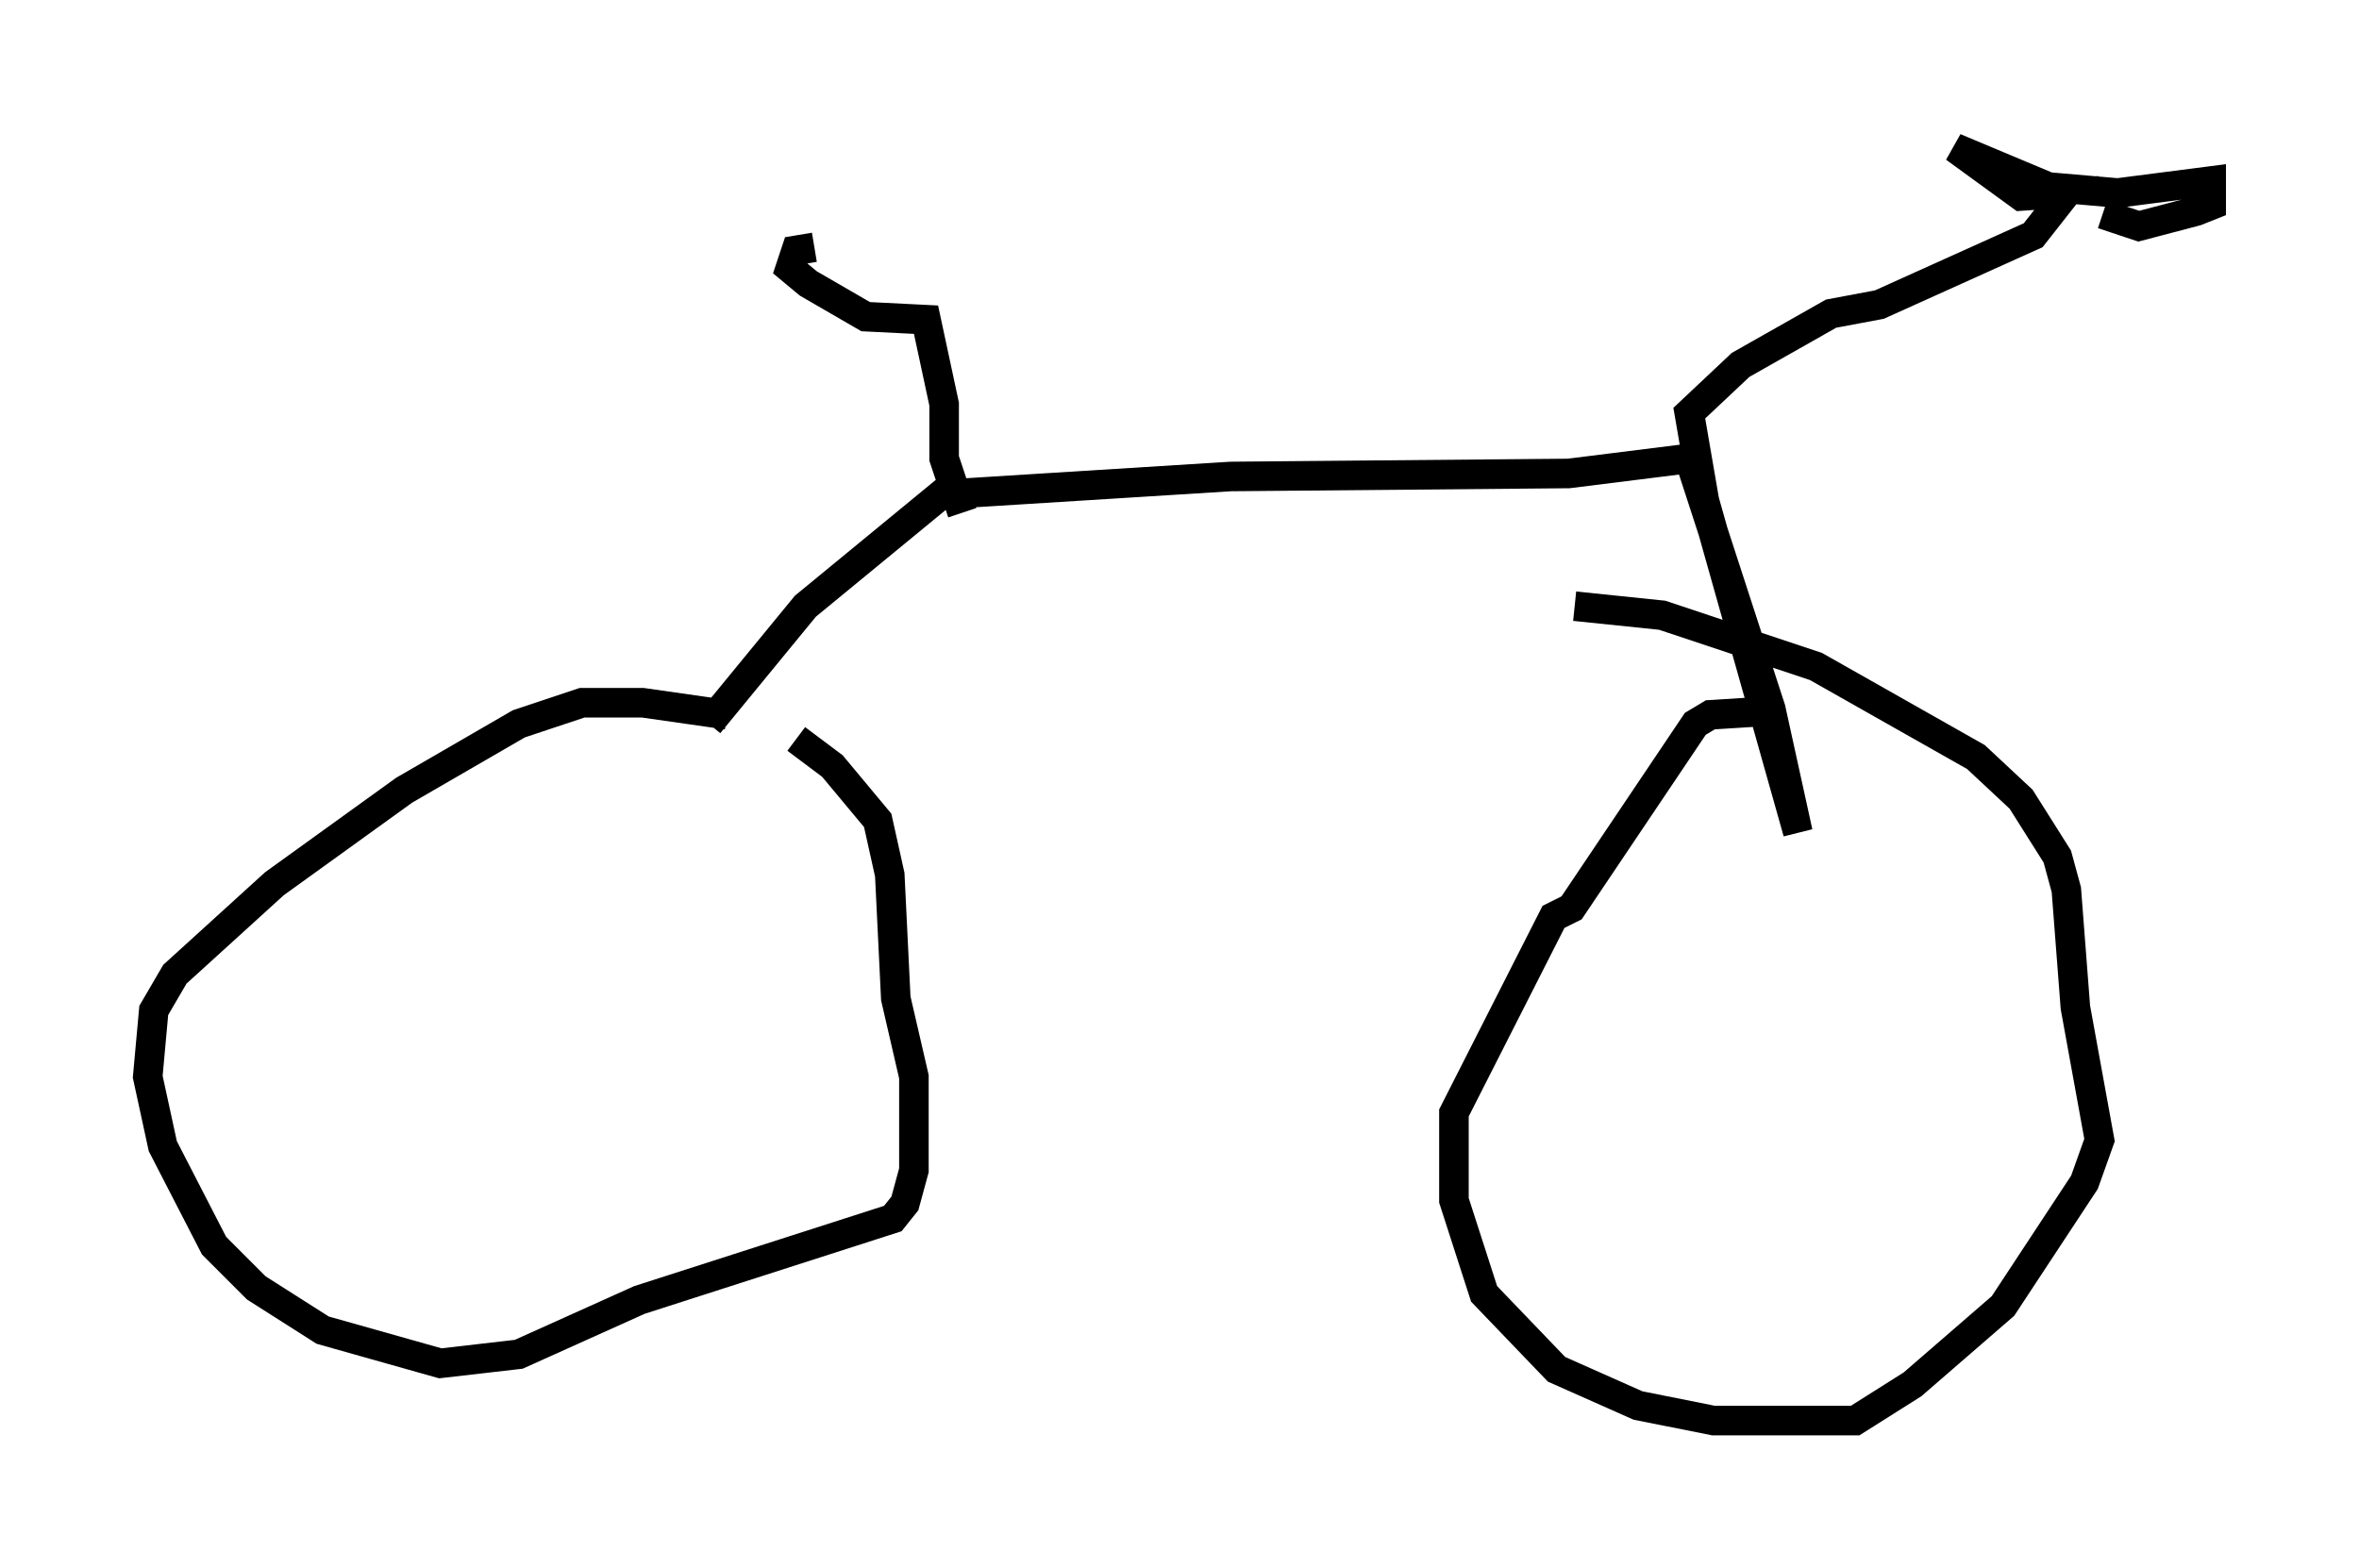 <?xml version="1.0" encoding="utf-8" ?>
<svg baseProfile="full" height="53.08" version="1.1" width="79.826" xmlns="http://www.w3.org/2000/svg" xmlns:ev="http://www.w3.org/2001/xml-events" xmlns:xlink="http://www.w3.org/1999/xlink"><defs /><rect fill="white" height="53.08" width="79.826" x="0" y="0" /><path d="M25.621, 24.906 m-1.021, -0.715 l-2.858, -0.408 -2.042, 0.0 l-2.144, 0.715 -3.879, 2.246 l-4.39, 3.165 -3.369, 3.063 l-0.715, 1.225 -0.204, 2.246 l0.51, 2.348 1.735, 3.369 l1.429, 1.429 2.246, 1.429 l3.981, 1.123 2.654, -0.306 l4.083, -1.838 8.575, -2.756 l0.408, -0.51 0.306, -1.123 l0.0, -3.165 -0.613, -2.654 l-0.204, -4.185 -0.408, -1.838 l-1.531, -1.838 -1.225, -0.919 m32.565, -0.919 l-1.633, 0.102 -0.51, 0.306 l-4.185, 6.227 -0.613, 0.306 l-3.369, 6.635 0.0, 2.96 l1.021, 3.165 2.45, 2.552 l2.756, 1.225 2.552, 0.51 l4.798, 0.0 1.94, -1.225 l3.063, -2.654 2.756, -4.185 l0.51, -1.429 -0.817, -4.492 l-0.306, -3.981 -0.306, -1.123 l-1.225, -1.94 -1.531, -1.429 l-5.41, -3.063 -5.206, -1.735 l-2.96, -0.306 m-29.298, 3.981 l3.267, -3.981 4.594, -3.777 l9.8, -0.613 11.433, -0.102 l4.083, -0.51 2.756, 8.473 l0.919, 4.185 -3.165, -11.229 l-0.51, -2.96 1.735, -1.633 l3.063, -1.735 1.633, -0.306 l5.206, -2.348 1.123, -1.429 l-1.531, 0.102 -2.246, -1.633 l3.165, 1.327 2.348, 0.204 l3.165, -0.408 0.0, 0.817 l-0.51, 0.204 -1.94, 0.51 l-1.225, -0.408 m-38.588, 10.106 l-0.613, -1.838 0.0, -1.838 l-0.613, -2.858 -2.042, -0.102 l-1.94, -1.123 -0.613, -0.51 l0.204, -0.613 0.613, -0.102 " fill="none" stroke="black" stroke-width="1" /></svg>